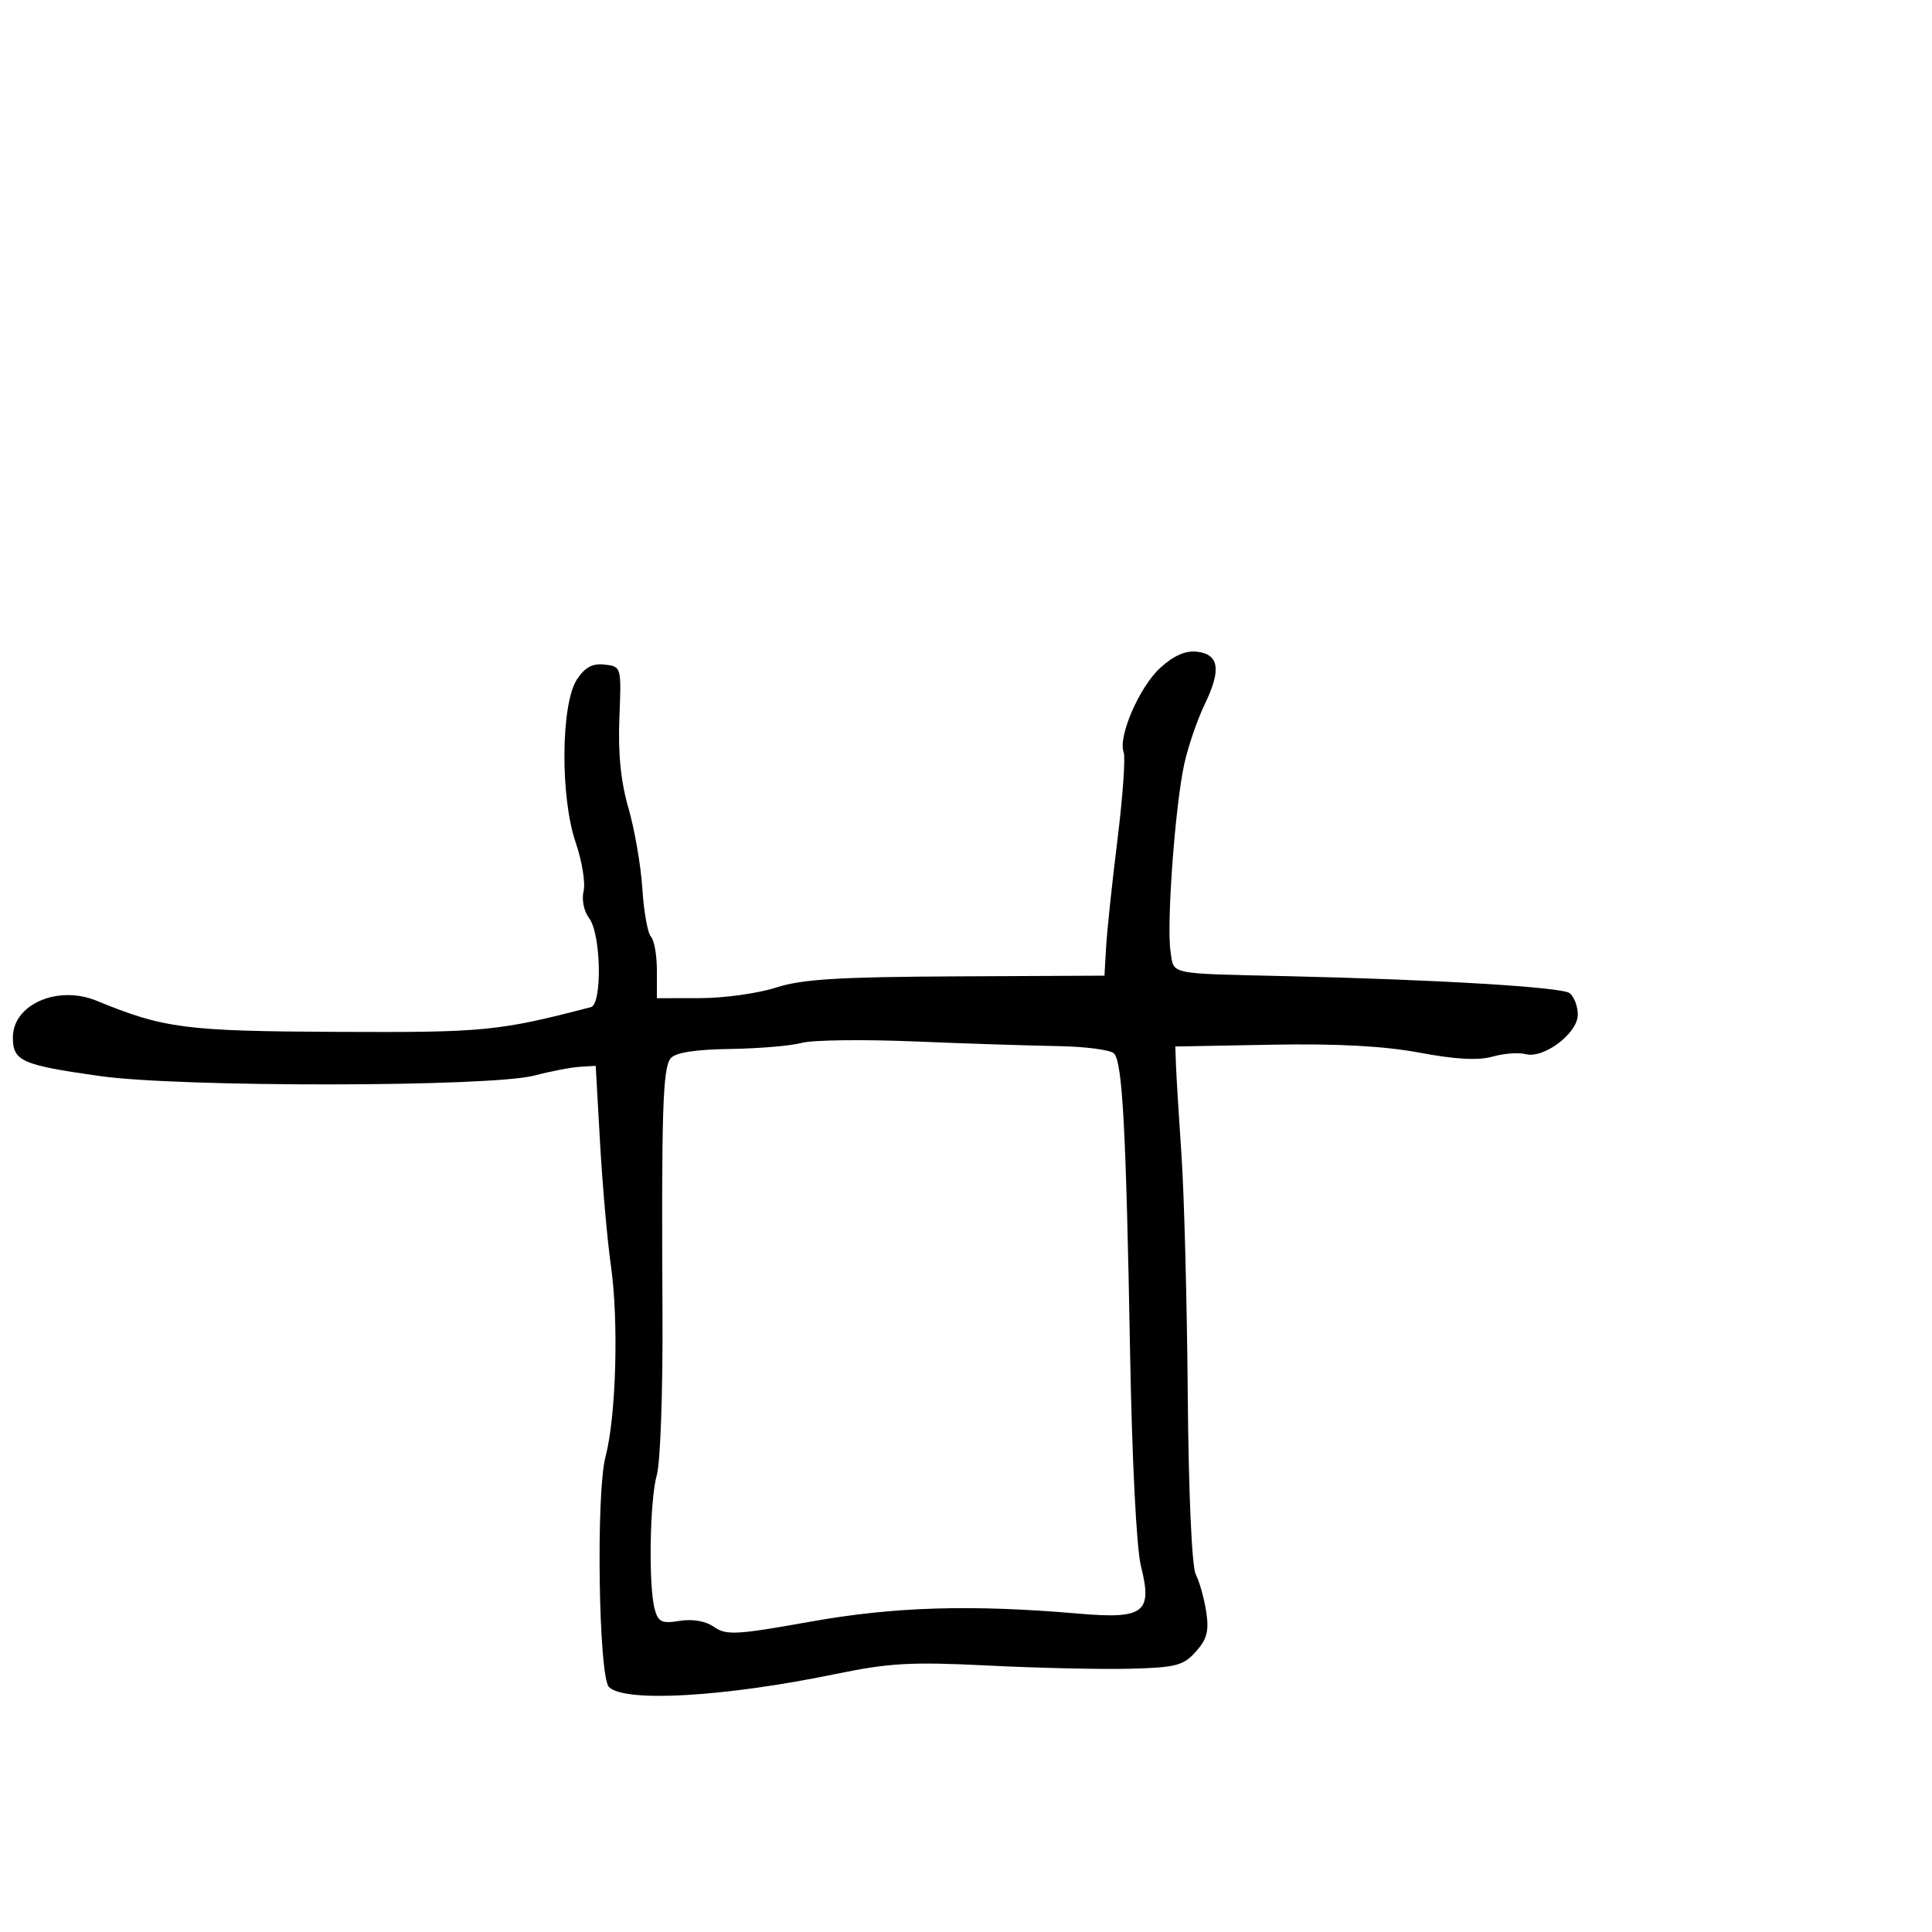 <svg xmlns="http://www.w3.org/2000/svg" width="300" height="300" viewBox="0 0 300 300" version="1.1">
	<path d="M 180.162 103.705 C 176.924 106.662, 173.564 114.422, 174.484 116.819 C 174.781 117.593, 174.348 123.688, 173.521 130.363 C 172.694 137.039, 171.901 144.525, 171.759 147 L 171.500 151.500 148.500 151.610 C 130.185 151.698, 124.481 152.052, 120.500 153.349 C 117.750 154.245, 112.463 154.983, 108.750 154.989 L 102 155 102 150.700 C 102 148.335, 101.586 145.972, 101.081 145.450 C 100.575 144.927, 99.974 141.575, 99.745 138 C 99.516 134.425, 98.546 128.800, 97.590 125.500 C 96.399 121.389, 95.954 116.981, 96.176 111.500 C 96.499 103.532, 96.490 103.499, 93.899 103.198 C 92 102.977, 90.835 103.603, 89.579 105.519 C 87.089 109.320, 86.978 123.747, 89.384 130.798 C 90.379 133.712, 90.934 137.127, 90.618 138.386 C 90.292 139.684, 90.670 141.505, 91.490 142.588 C 93.336 145.028, 93.541 155.922, 91.750 156.389 C 77.428 160.121, 75.226 160.336, 52.373 160.229 C 28.733 160.119, 25.488 159.699, 15 155.397 C 8.960 152.919, 2 155.966, 2 161.087 C 2 164.773, 3.348 165.372, 15.500 167.088 C 28.061 168.862, 76.216 168.803, 83 167.006 C 85.475 166.351, 88.625 165.743, 90 165.657 L 92.500 165.500 93.179 177.500 C 93.552 184.100, 94.308 192.650, 94.858 196.500 C 96.093 205.146, 95.677 219.917, 94.020 226.215 C 92.528 231.889, 92.955 260.355, 94.557 261.957 C 96.998 264.398, 112.475 263.509, 129.777 259.935 C 138.097 258.216, 141.520 258.028, 153.500 258.628 C 161.200 259.013, 171.100 259.235, 175.500 259.120 C 182.576 258.935, 183.753 258.630, 185.689 256.470 C 187.427 254.533, 187.760 253.252, 187.300 250.265 C 186.982 248.194, 186.256 245.600, 185.686 244.500 C 185.068 243.306, 184.564 232.025, 184.434 216.500 C 184.315 202.200, 183.881 185.550, 183.468 179.500 C 183.056 173.450, 182.670 167.150, 182.610 165.500 L 182.500 162.500 197.425 162.222 C 207.637 162.032, 214.911 162.424, 220.460 163.464 C 226.002 164.503, 229.574 164.696, 231.741 164.074 C 233.486 163.574, 235.810 163.399, 236.907 163.686 C 239.731 164.425, 245 160.433, 245 157.554 C 245 156.284, 244.438 154.785, 243.750 154.223 C 242.601 153.284, 223.315 152.119, 200 151.581 C 181.087 151.144, 182.324 151.404, 181.761 147.750 C 181.114 143.553, 182.484 124.944, 183.910 118.552 C 184.517 115.830, 185.946 111.678, 187.085 109.325 C 189.664 103.997, 189.303 101.595, 185.863 101.195 C 184.095 100.990, 182.241 101.806, 180.162 103.705 M 124.500 161.938 C 122.850 162.392, 117.843 162.817, 113.372 162.882 C 107.954 162.961, 104.877 163.443, 104.141 164.330 C 102.911 165.812, 102.696 172.553, 102.872 204.019 C 102.939 215.854, 102.545 227.101, 101.996 229.012 C 100.891 232.868, 100.675 246.183, 101.658 249.857 C 102.199 251.877, 102.754 252.139, 105.537 251.688 C 107.555 251.360, 109.582 251.719, 110.891 252.636 C 112.768 253.951, 114.384 253.863, 125.749 251.828 C 138.849 249.482, 150.772 249.121, 167.522 250.564 C 177.654 251.436, 178.985 250.418, 177.168 243.189 C 176.475 240.432, 175.779 226.754, 175.478 210 C 174.855 175.256, 174.296 164.896, 172.974 163.574 C 172.417 163.017, 168.482 162.506, 164.230 162.438 C 159.979 162.370, 149.975 162.044, 142 161.714 C 134.025 161.383, 126.150 161.484, 124.500 161.938" stroke="none" fill="black" fill-rule="evenodd"/>
</svg>